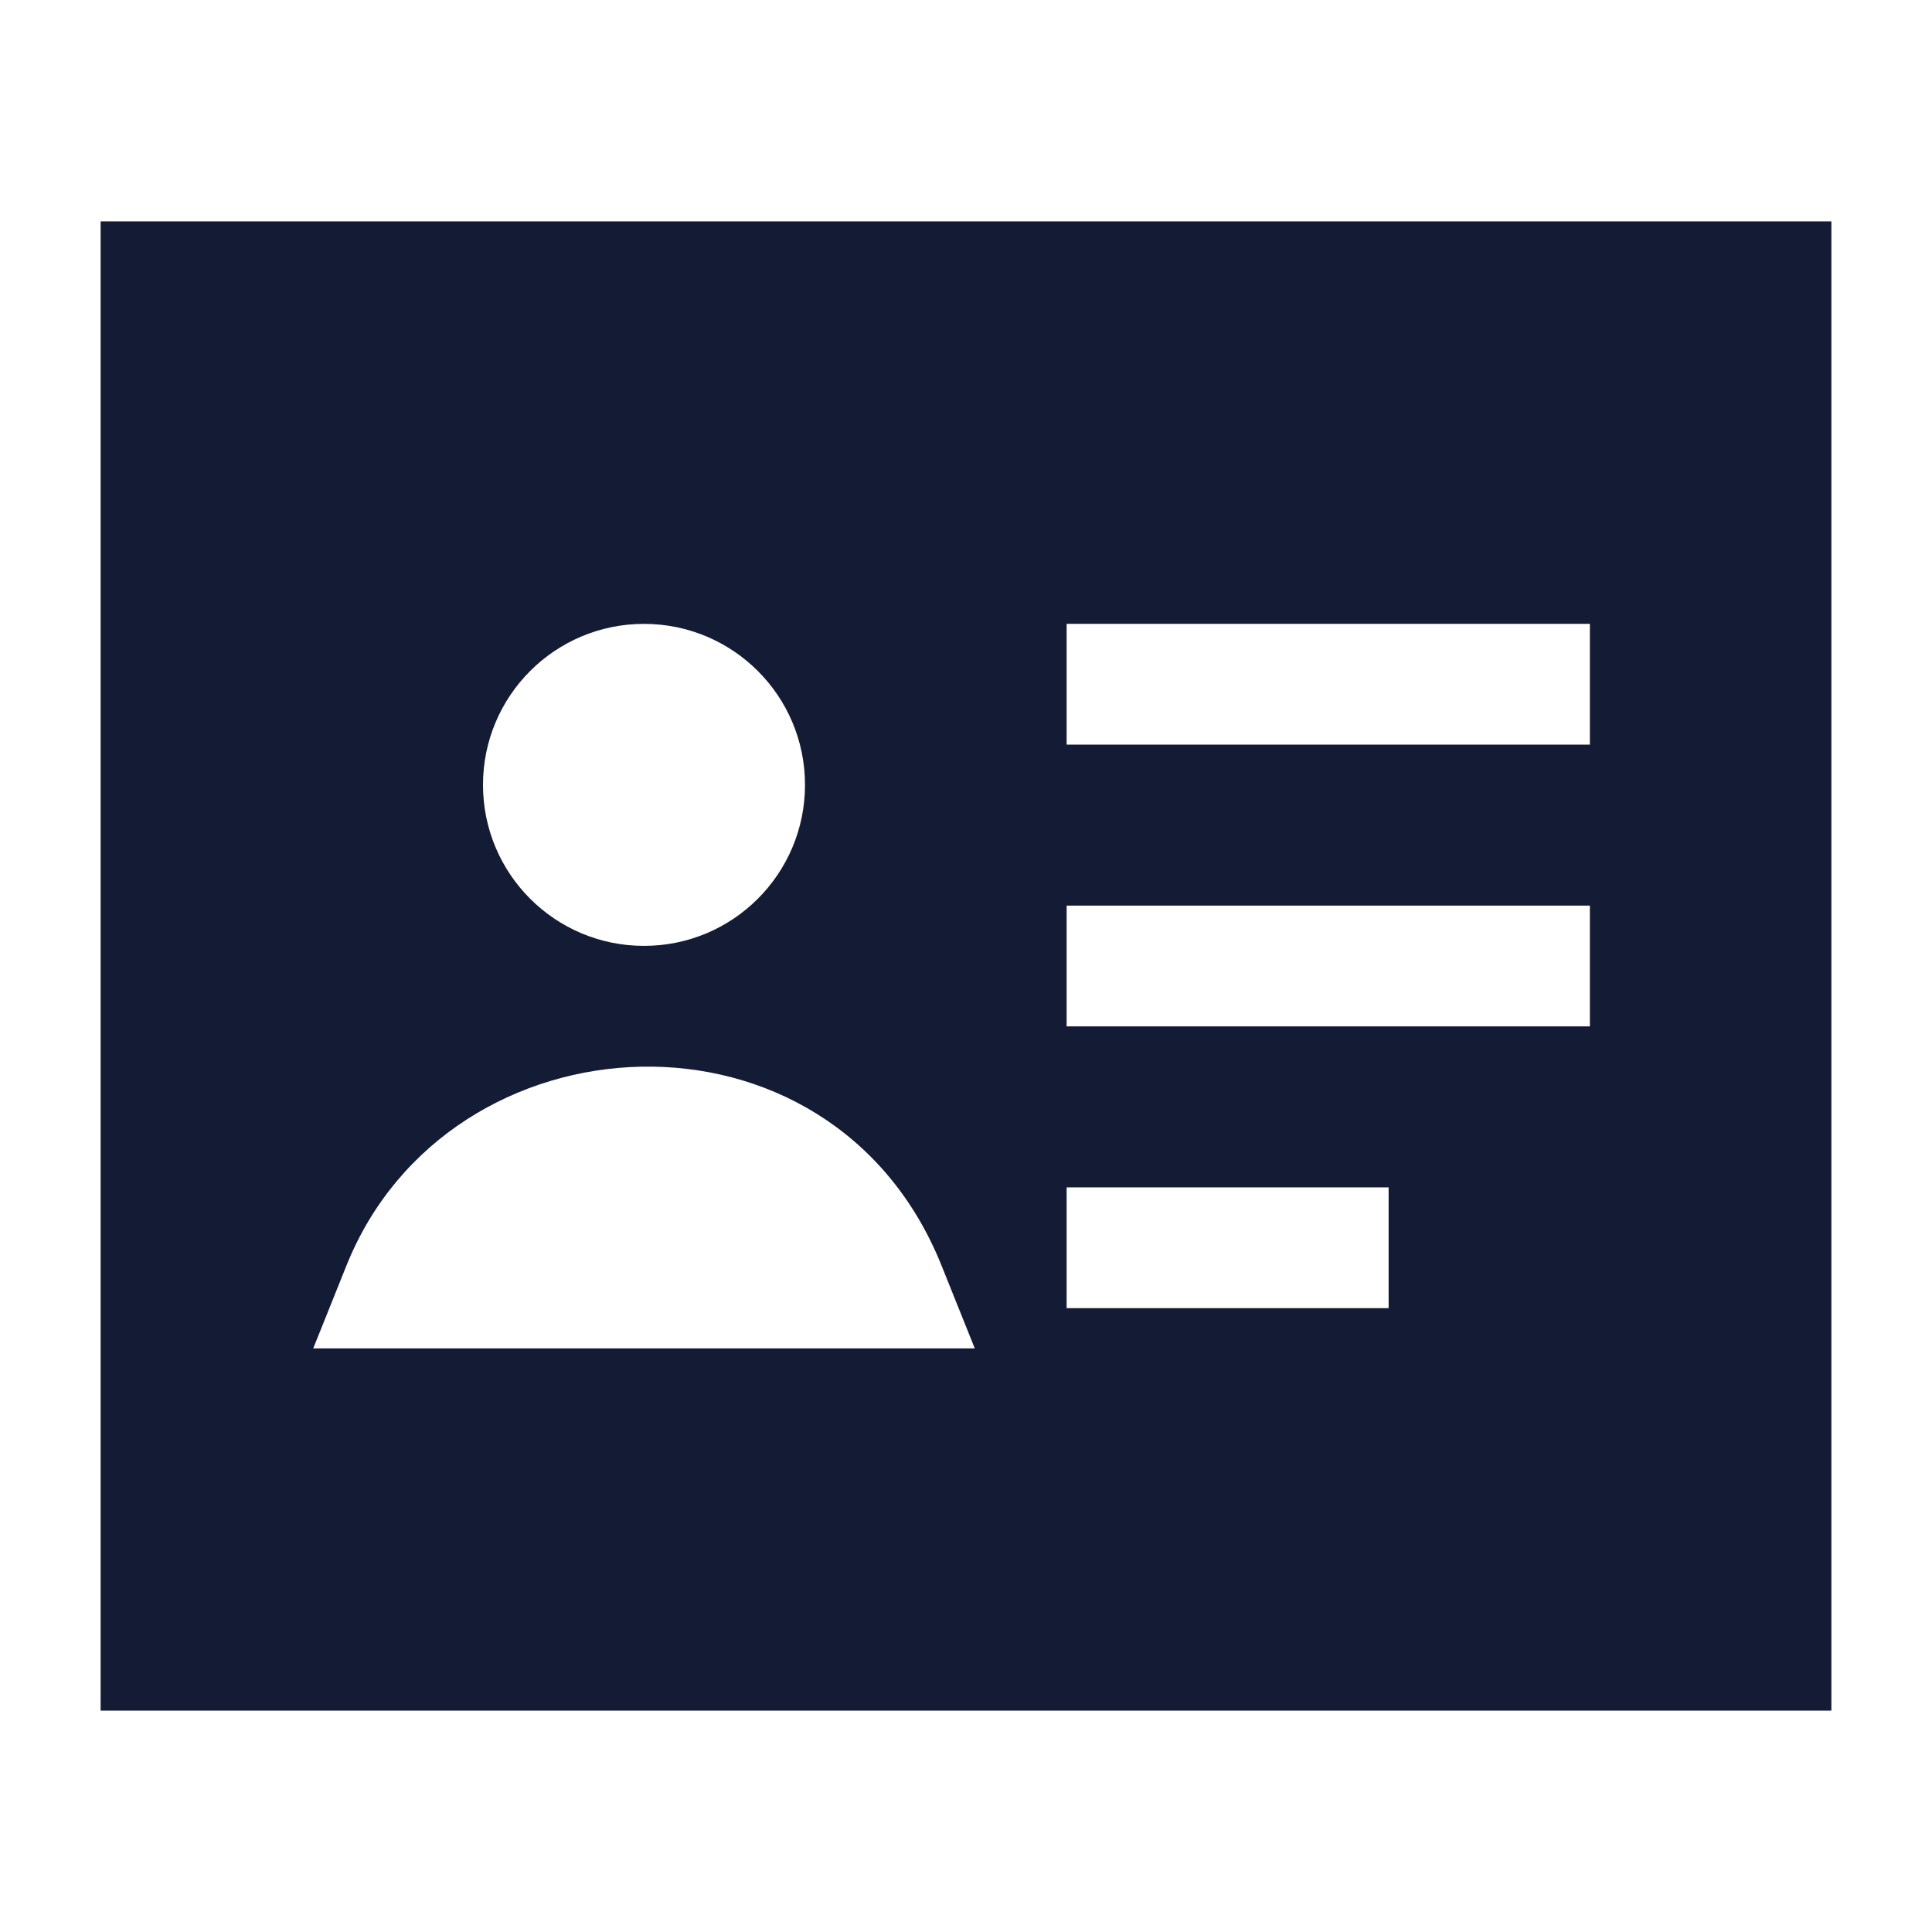 <svg width="24" height="24" viewBox="0 0 24 24" fill="none" xmlns="http://www.w3.org/2000/svg">
<path fill-rule="evenodd" clip-rule="evenodd" d="M22.75 2.75H1.25V21.25H22.75V2.75ZM11.696 15.721C10.323 12.3 5.574 12.555 4.304 15.721L3.891 16.75H12.109L11.696 15.721ZM6 9.75C6 8.645 6.895 7.75 8 7.75C9.105 7.75 10 8.645 10 9.75C10 10.855 9.105 11.75 8 11.75C6.895 11.75 6 10.855 6 9.75ZM19.75 7.75H13.25V9.25H19.75V7.75ZM19.75 11.25H13.25V12.75H19.75V11.25ZM17.25 14.75H13.25V16.25H17.25V14.75Z" fill="#141B34"/>
</svg>
